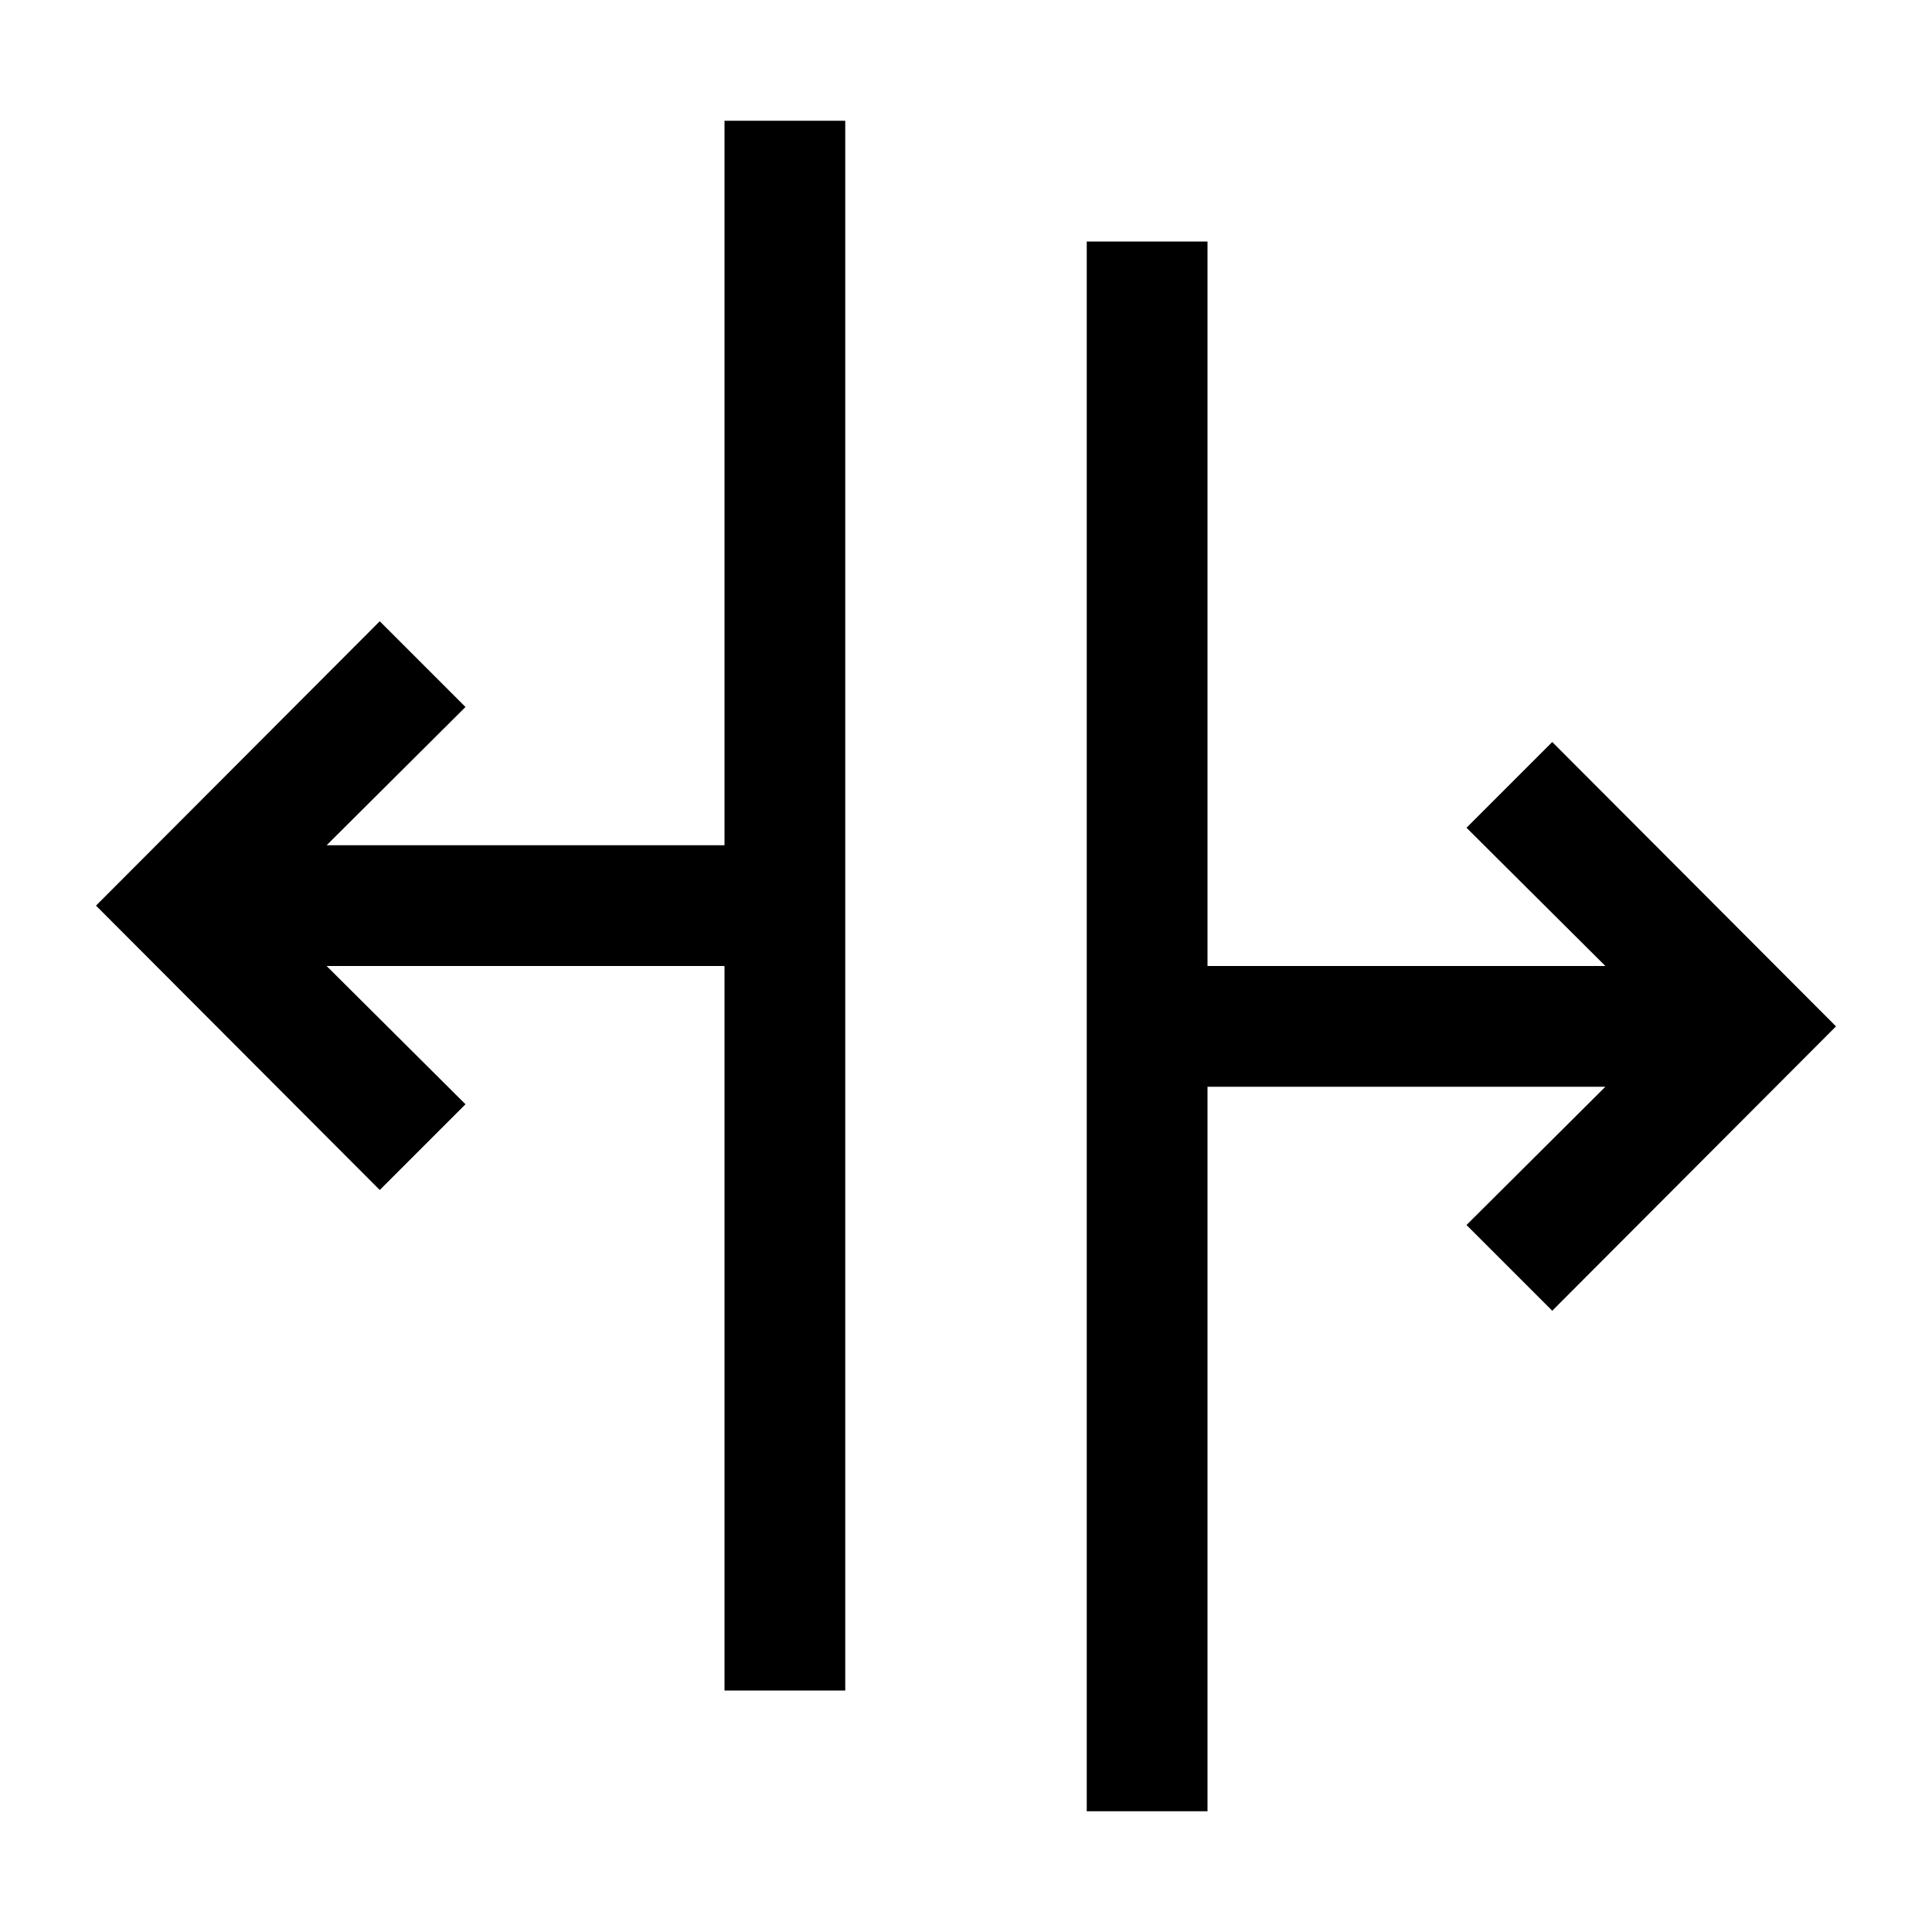<?xml version="1.0" encoding="utf-8"?>
<!-- Generator: Adobe Illustrator 16.0.0, SVG Export Plug-In . SVG Version: 6.00 Build 0)  -->
<svg xmlns="http://www.w3.org/2000/svg" xmlns:xlink="http://www.w3.org/1999/xlink" version="1.1" id="2572889795_Capa_1_grid" x="0px" y="0px" width="32px" height="32px" viewBox="0 0 32 32" enable-background="new 0 0 32 32" xml:space="preserve">
<path d="M25.71,12.29l-1.42,1.42l2.3,2.29H20V4h-2v26h2V18h6.59l-2.3,2.29l1.42,1.42l4.7-4.71L25.71,12.29z M12,14H5.41l2.3-2.29  l-1.42-1.42L1.59,15l4.7,4.71l1.42-1.42L5.41,16H12v12h2V2h-2V14z"/>
</svg>
